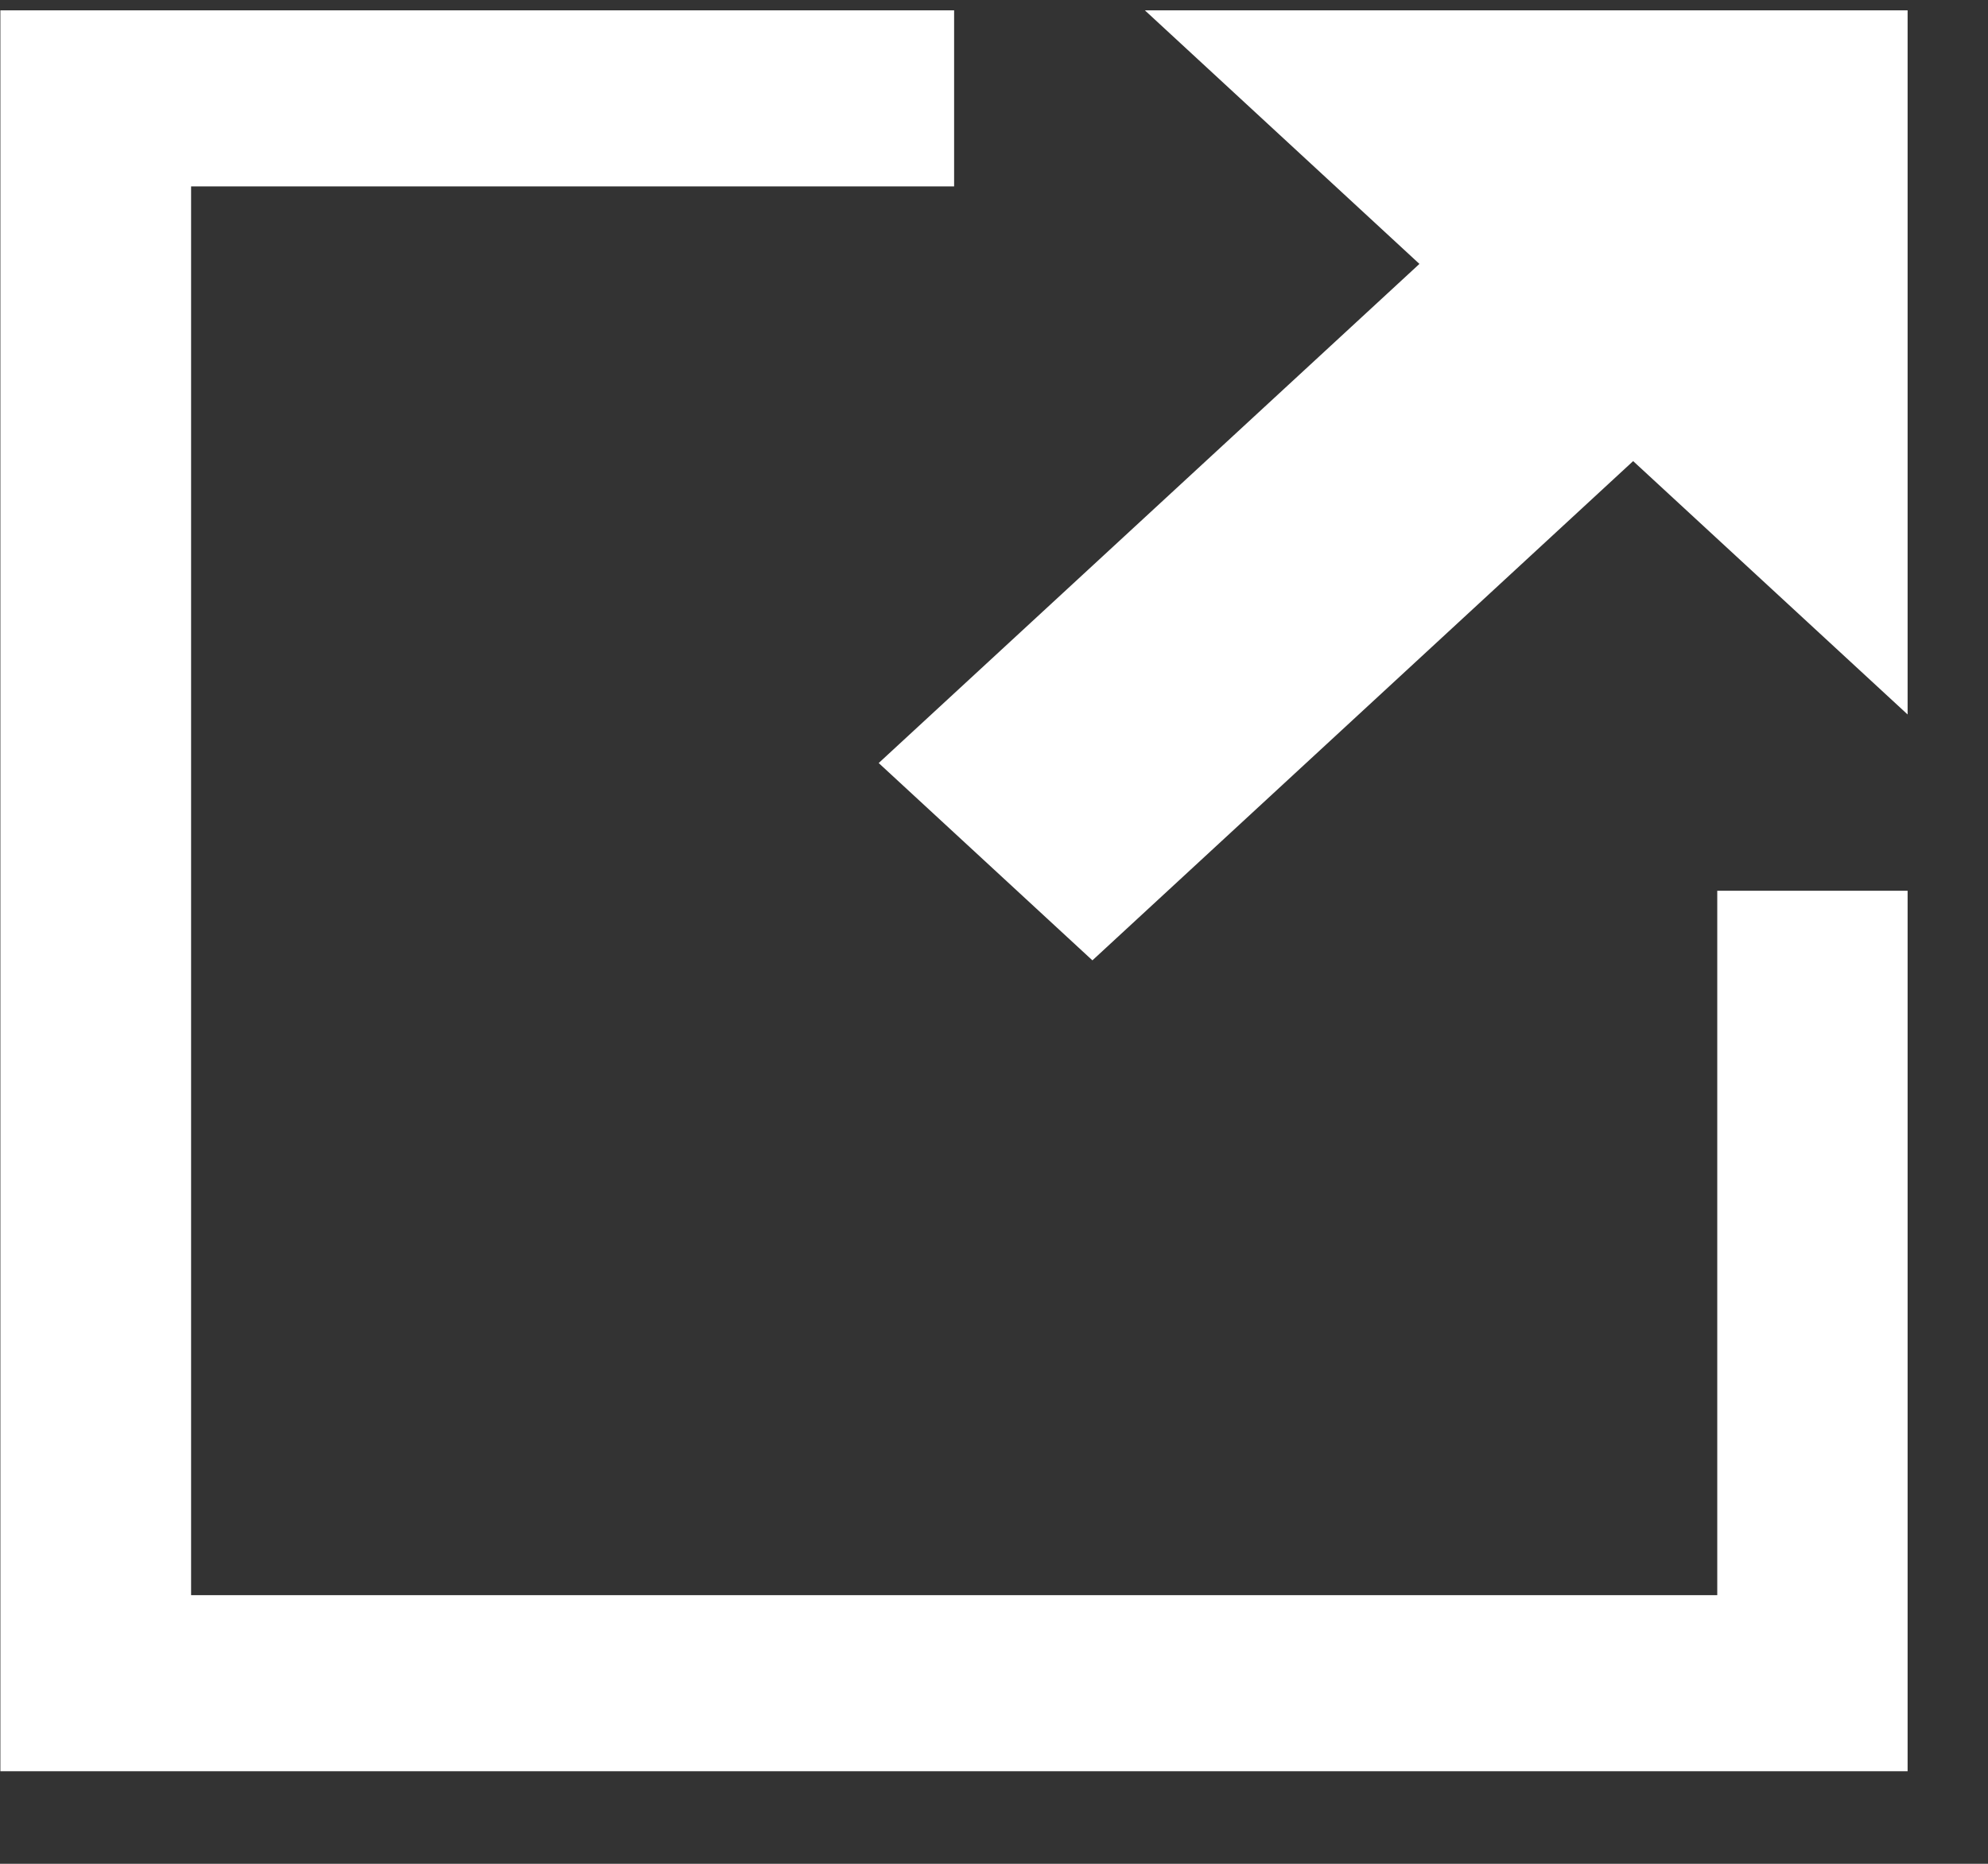 <svg width="16" height="15" viewBox="0 0 16 15" fill="none" xmlns="http://www.w3.org/2000/svg">
<rect x="0" y="0" width="16" height="15" fill="#333333" stroke="none"/>
<g clip-path="url(#clip0_1_182)">
<path d="M13.821 7.169V12.838H1.538V1.5H7.679V0.083H0.003V14.255H15.356V7.169H13.821Z" fill="white"/>
<path d="M9.214 0.083L11.424 2.124L7.072 6.141L8.792 7.729L13.144 3.711L15.355 5.752V0.083H9.214Z" fill="white"/>
</g>
<defs>
<clipPath id="clip0_1_182">
<rect width="15.353" height="14.172" fill="white" transform="translate(0 0.083)"/>
</clipPath>
</defs>
</svg>
